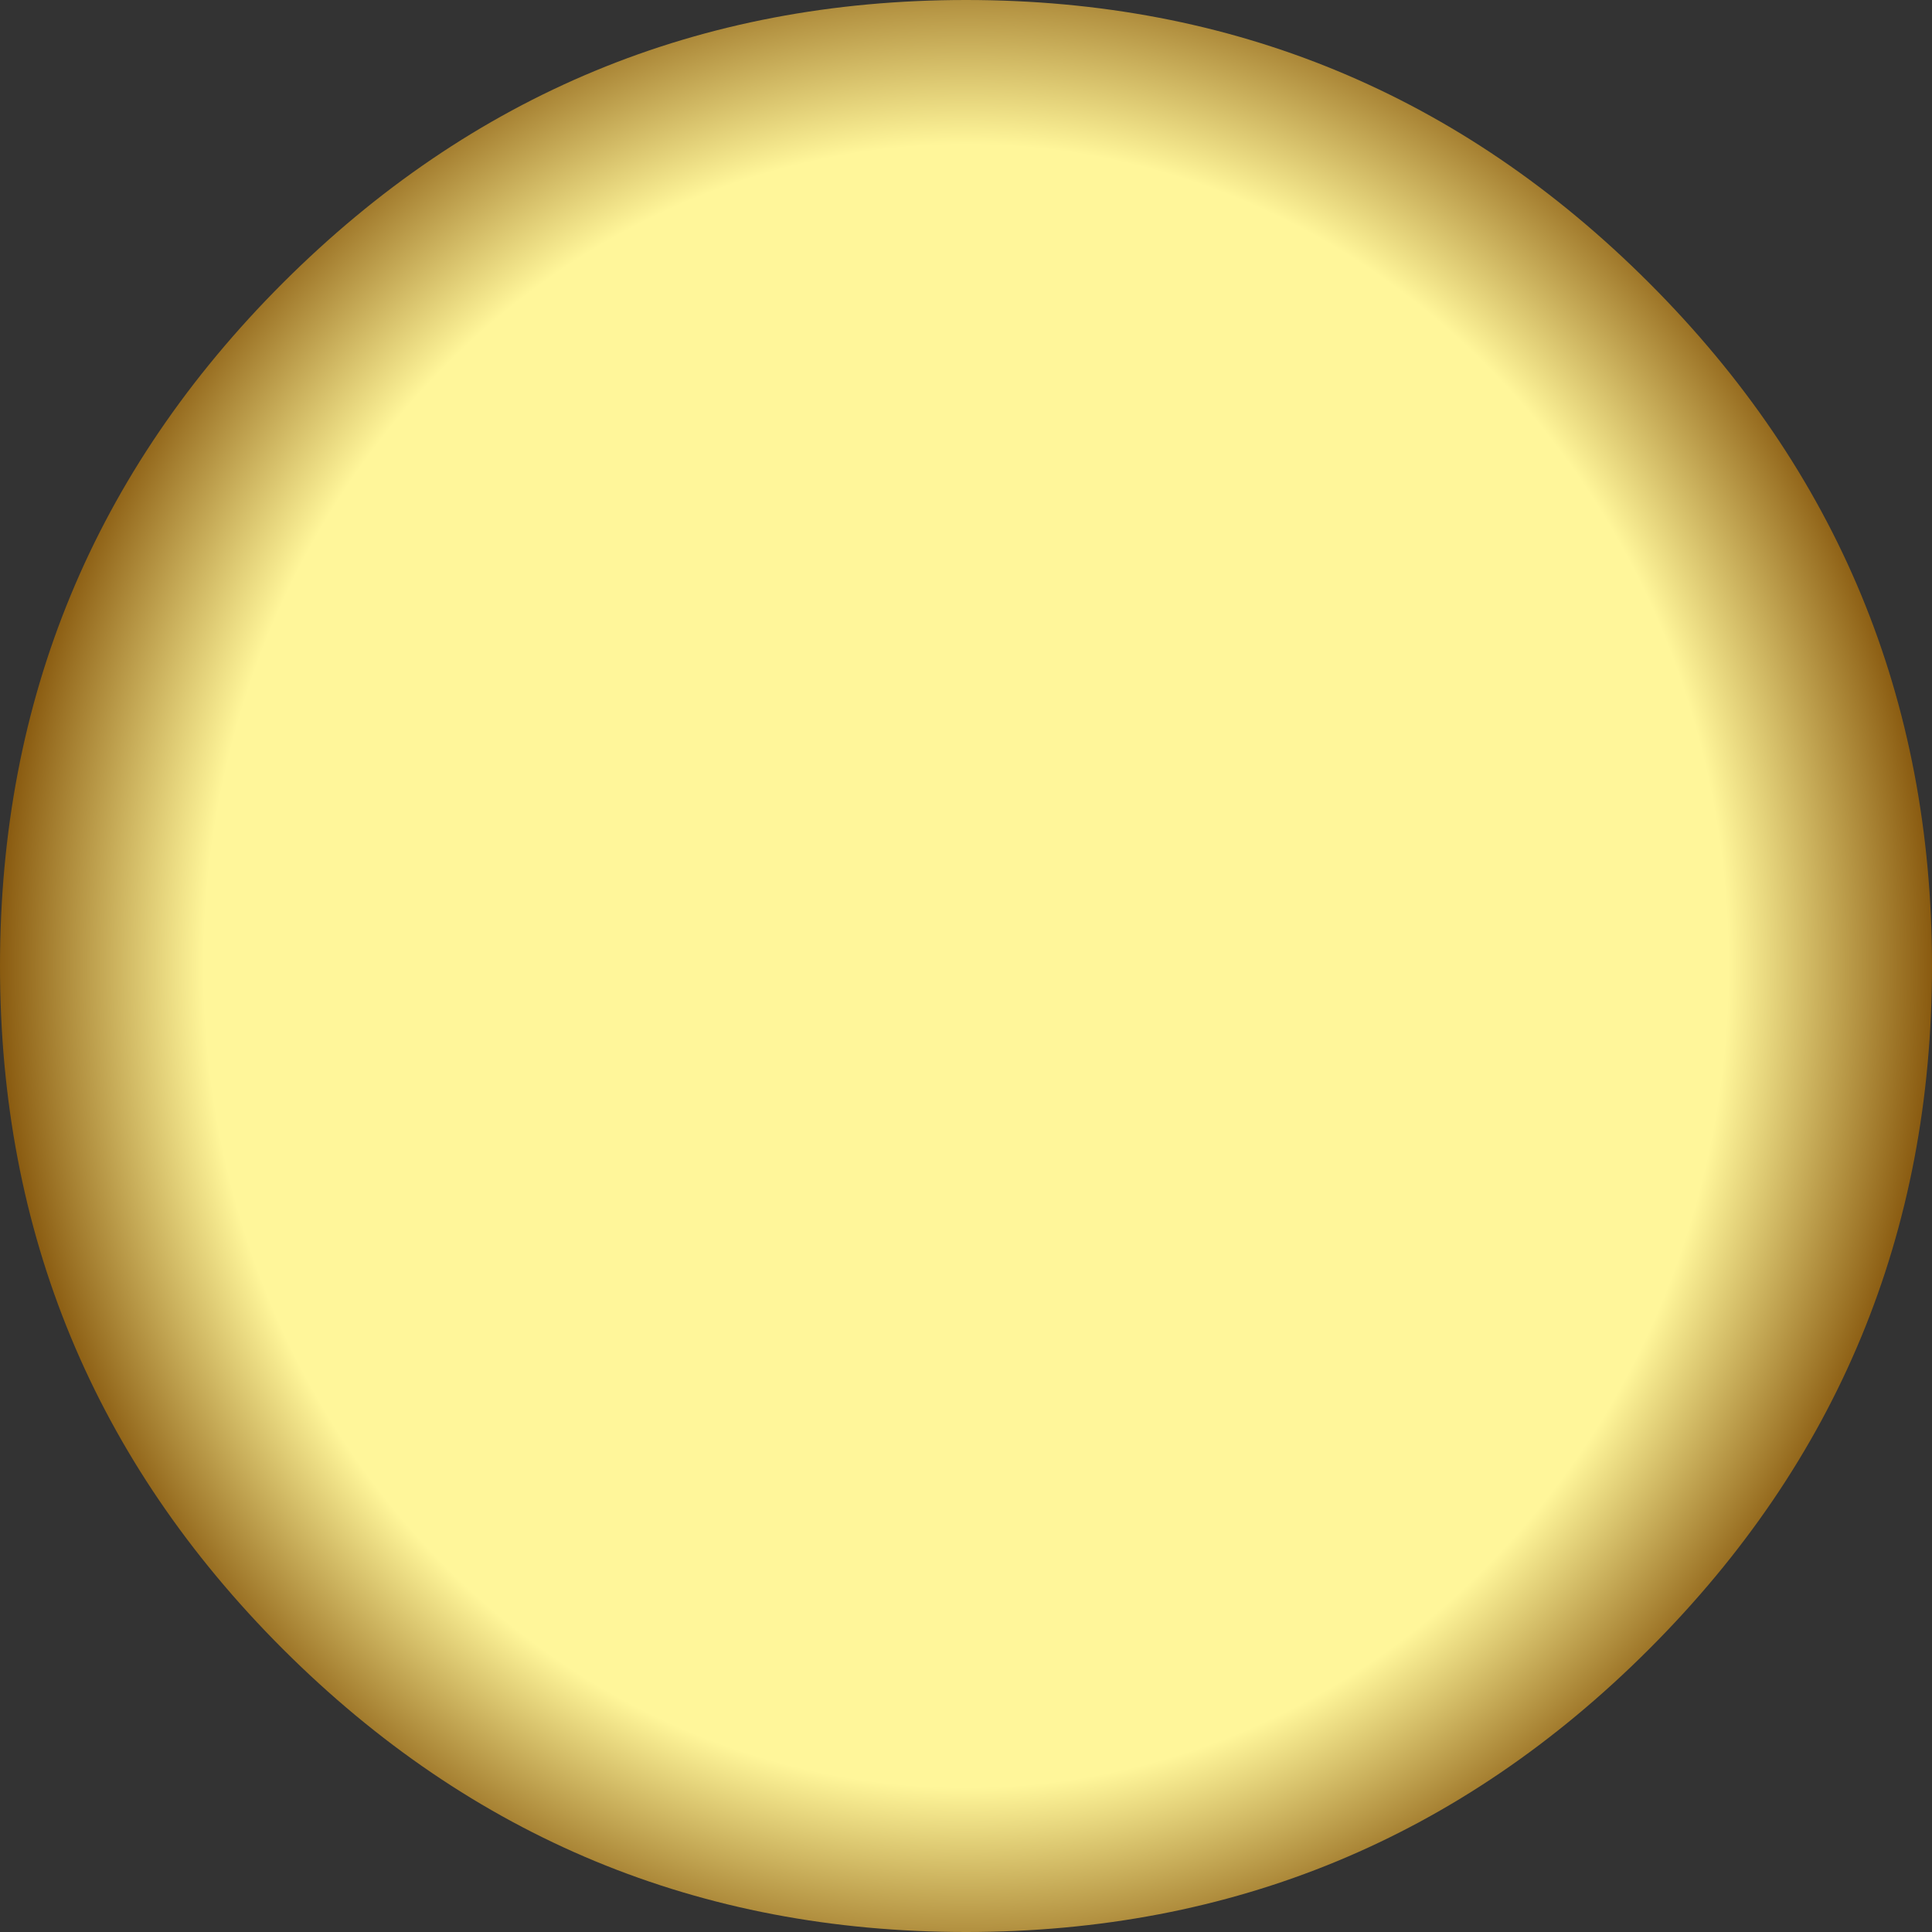 <?xml version="1.0" encoding="utf-8"?>
<svg version="1.1" id="Layer_1"
xmlns="http://www.w3.org/2000/svg"
xmlns:xlink="http://www.w3.org/1999/xlink"
width="210px" height="210px"
xml:space="preserve">
<rect width="100%" height="100%" fill="#333333" stroke="none"/>
<g id="PathID_5291" transform="matrix(1, 0, 0, 1, 0, 0)">
<radialGradient
id="RadialGradID_2452" gradientUnits="userSpaceOnUse" gradientTransform="matrix(0.129, 0, 0, 0.139, 105, 105)" spreadMethod ="pad" cx="0" cy="0" r="819.2" fx="0" fy="0" >
<stop  offset="0.784"  style="stop-color:#FFF69A;stop-opacity:1" />
<stop  offset="1"  style="stop-color:#86560C;stop-opacity:1" />
</radialGradient>
<path style="fill:url(#RadialGradID_2452) " d="M179.25 30.75Q210 61.5 210 105Q210 148.5 179.25 179.25Q148.5 210 105 210Q61.55 210 30.75 179.25Q0 148.5 0 105Q0 61.5 30.75 30.75Q61.55 0 105 0Q148.5 0 179.25 30.75" />
</g>
</svg>
